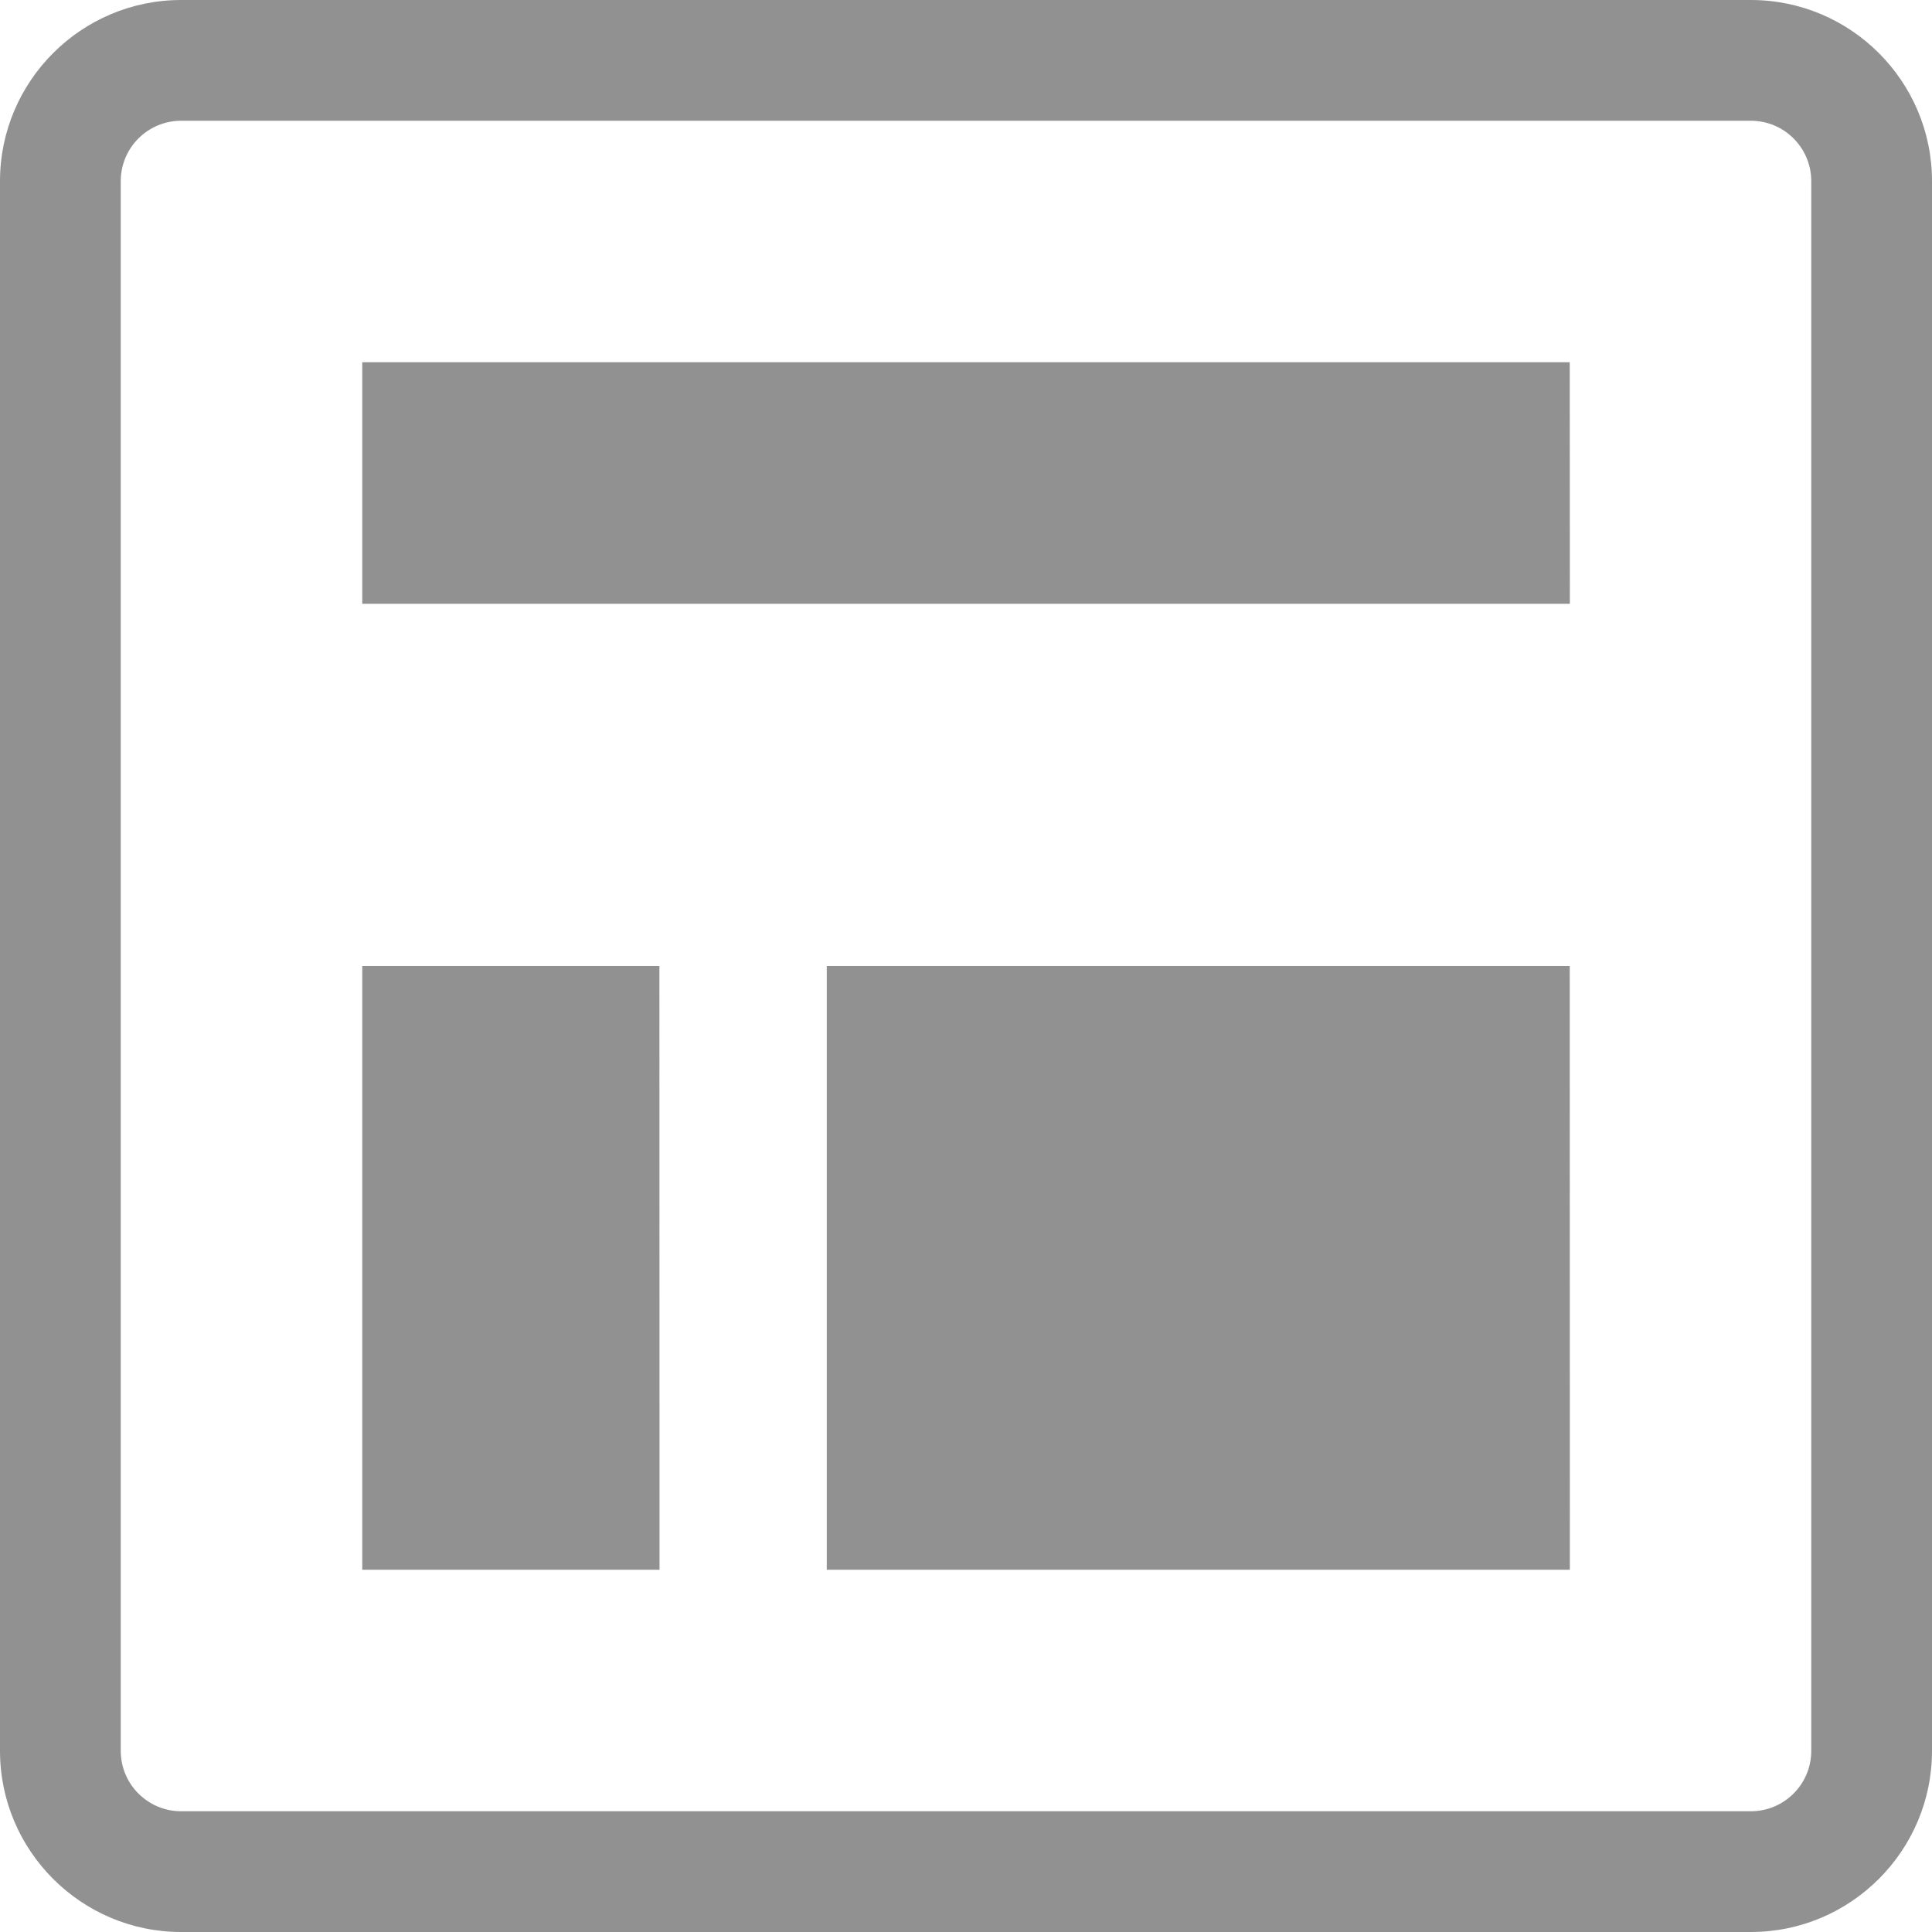 <?xml version="1.0" encoding="UTF-8"?>
<svg width="16px" height="16px" viewBox="0 0 16 16" version="1.1" xmlns="http://www.w3.org/2000/svg" xmlns:xlink="http://www.w3.org/1999/xlink">
    <!-- Generator: Sketch 55.2 (78181) - https://sketchapp.com -->
    <title>Modules</title>
    <desc>Created with Sketch.</desc>
    <g id="Page-2" stroke="none" stroke-width="1" fill="none" fill-rule="evenodd">
        <g id="icon-Modules">
            <g id="layout-copy-2" opacity="0.7" fill="#636363" fill-rule="nonzero">
                <path d="M14.5,0 L1.5,0 C0.673,0 0,0.673 0,1.5 L0,14.5 C0,15.327 0.673,16 1.5,16 L14.5,16 C15.327,16 16,15.327 16,14.5 L16,1.5 C16,0.673 15.327,0 14.5,0 Z M15,14.5 C15,14.776 14.776,15 14.5,15 L1.5,15 C1.224,15 1,14.776 1,14.5 L1,1.5 C1,1.224 1.224,1 1.5,1 L14.5,1 C14.776,1 15,1.224 15,1.5 L15,14.5 Z M3,5 L3,3 L13,3 L13.001,5 L3,5 Z M3,13 L3,8 L5.461,8 L5.462,13 L3,13 Z M6.847,13 L6.847,8 L13,8 L13.001,13 L6.847,13 Z" id="Shape"></path>
            </g>
            <rect id="Rectangle-Copy-12" stroke="#979797" fill="#D8D8D8" opacity="0" x="0.5" y="0.5" width="15" height="15"></rect>
        </g>
    </g>
</svg>